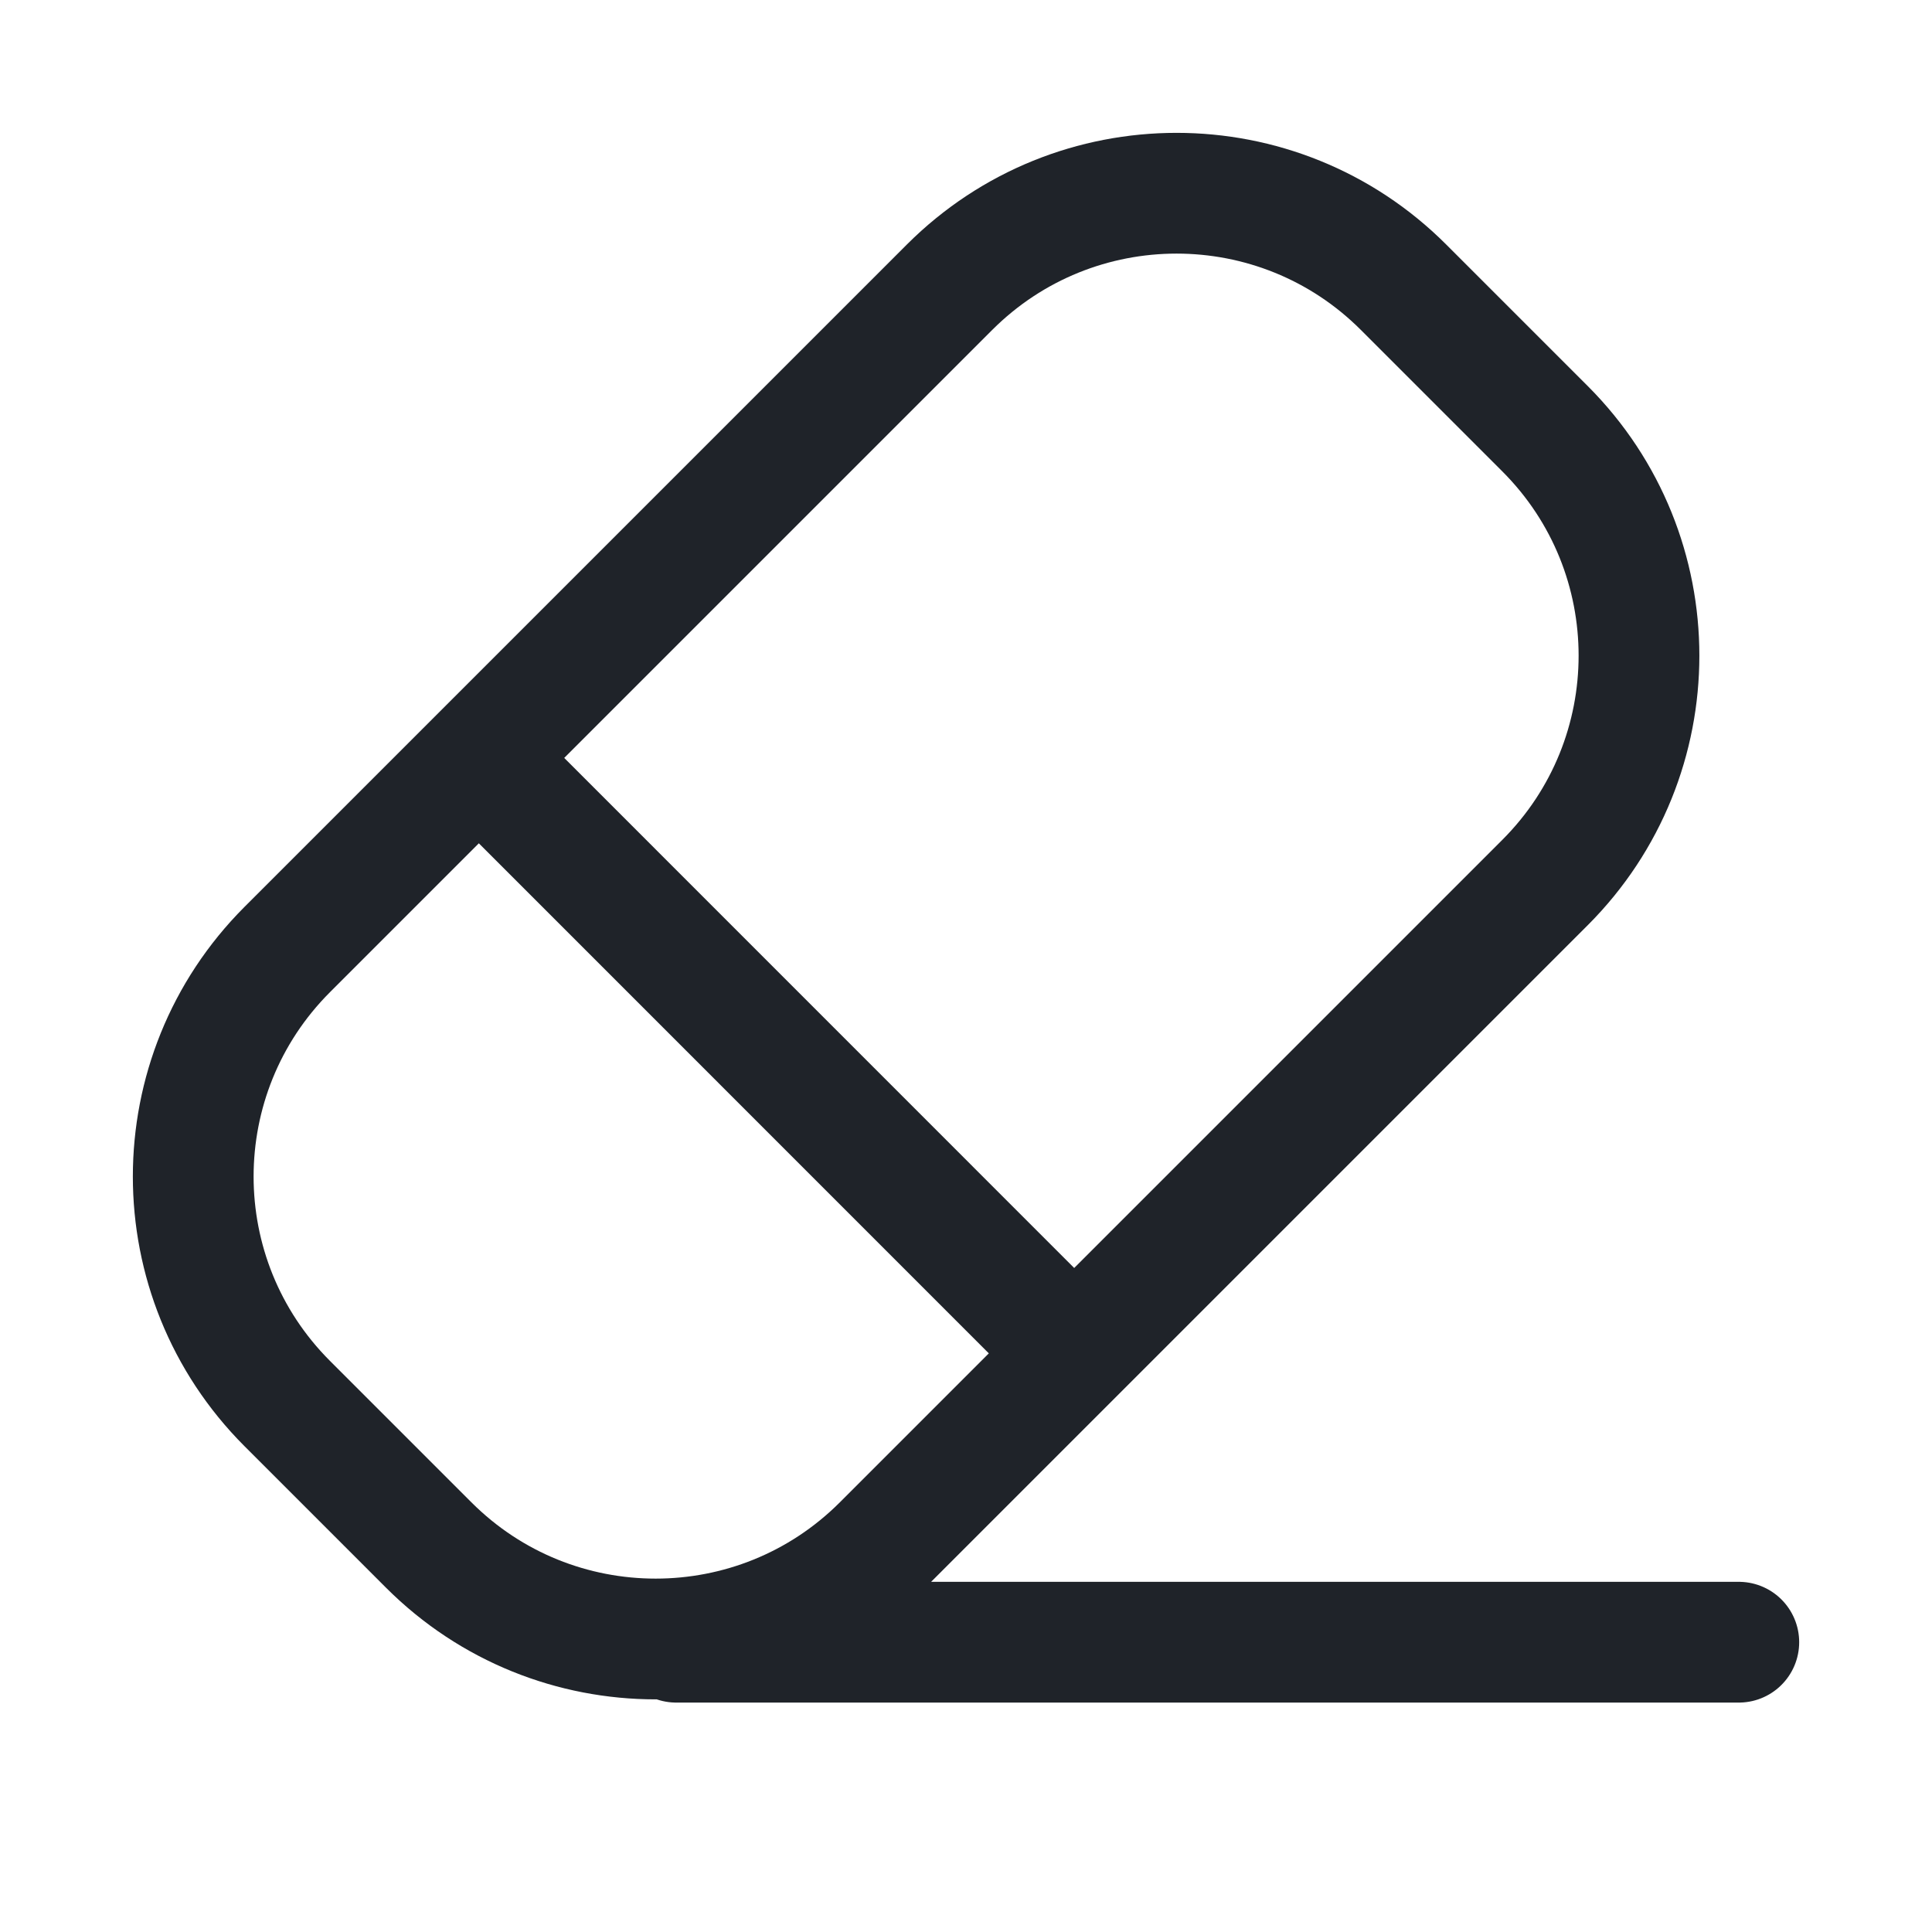 <svg width="20" height="20" viewBox="0 0 20 20" fill="none" xmlns="http://www.w3.org/2000/svg">
<path d="M4.957 7.846L11.12 14.01M7 17H18M9.136 15.994L15.994 9.136C17.291 7.839 17.291 5.735 15.994 4.438L14.529 2.973C13.232 1.676 11.128 1.676 9.83 2.973L2.973 9.83C1.676 11.128 1.676 13.231 2.973 14.529L4.438 15.994C5.735 17.291 7.839 17.291 9.136 15.994Z" stroke="#1F2329" stroke-width="1.25" stroke-linecap="round"/>
</svg>
